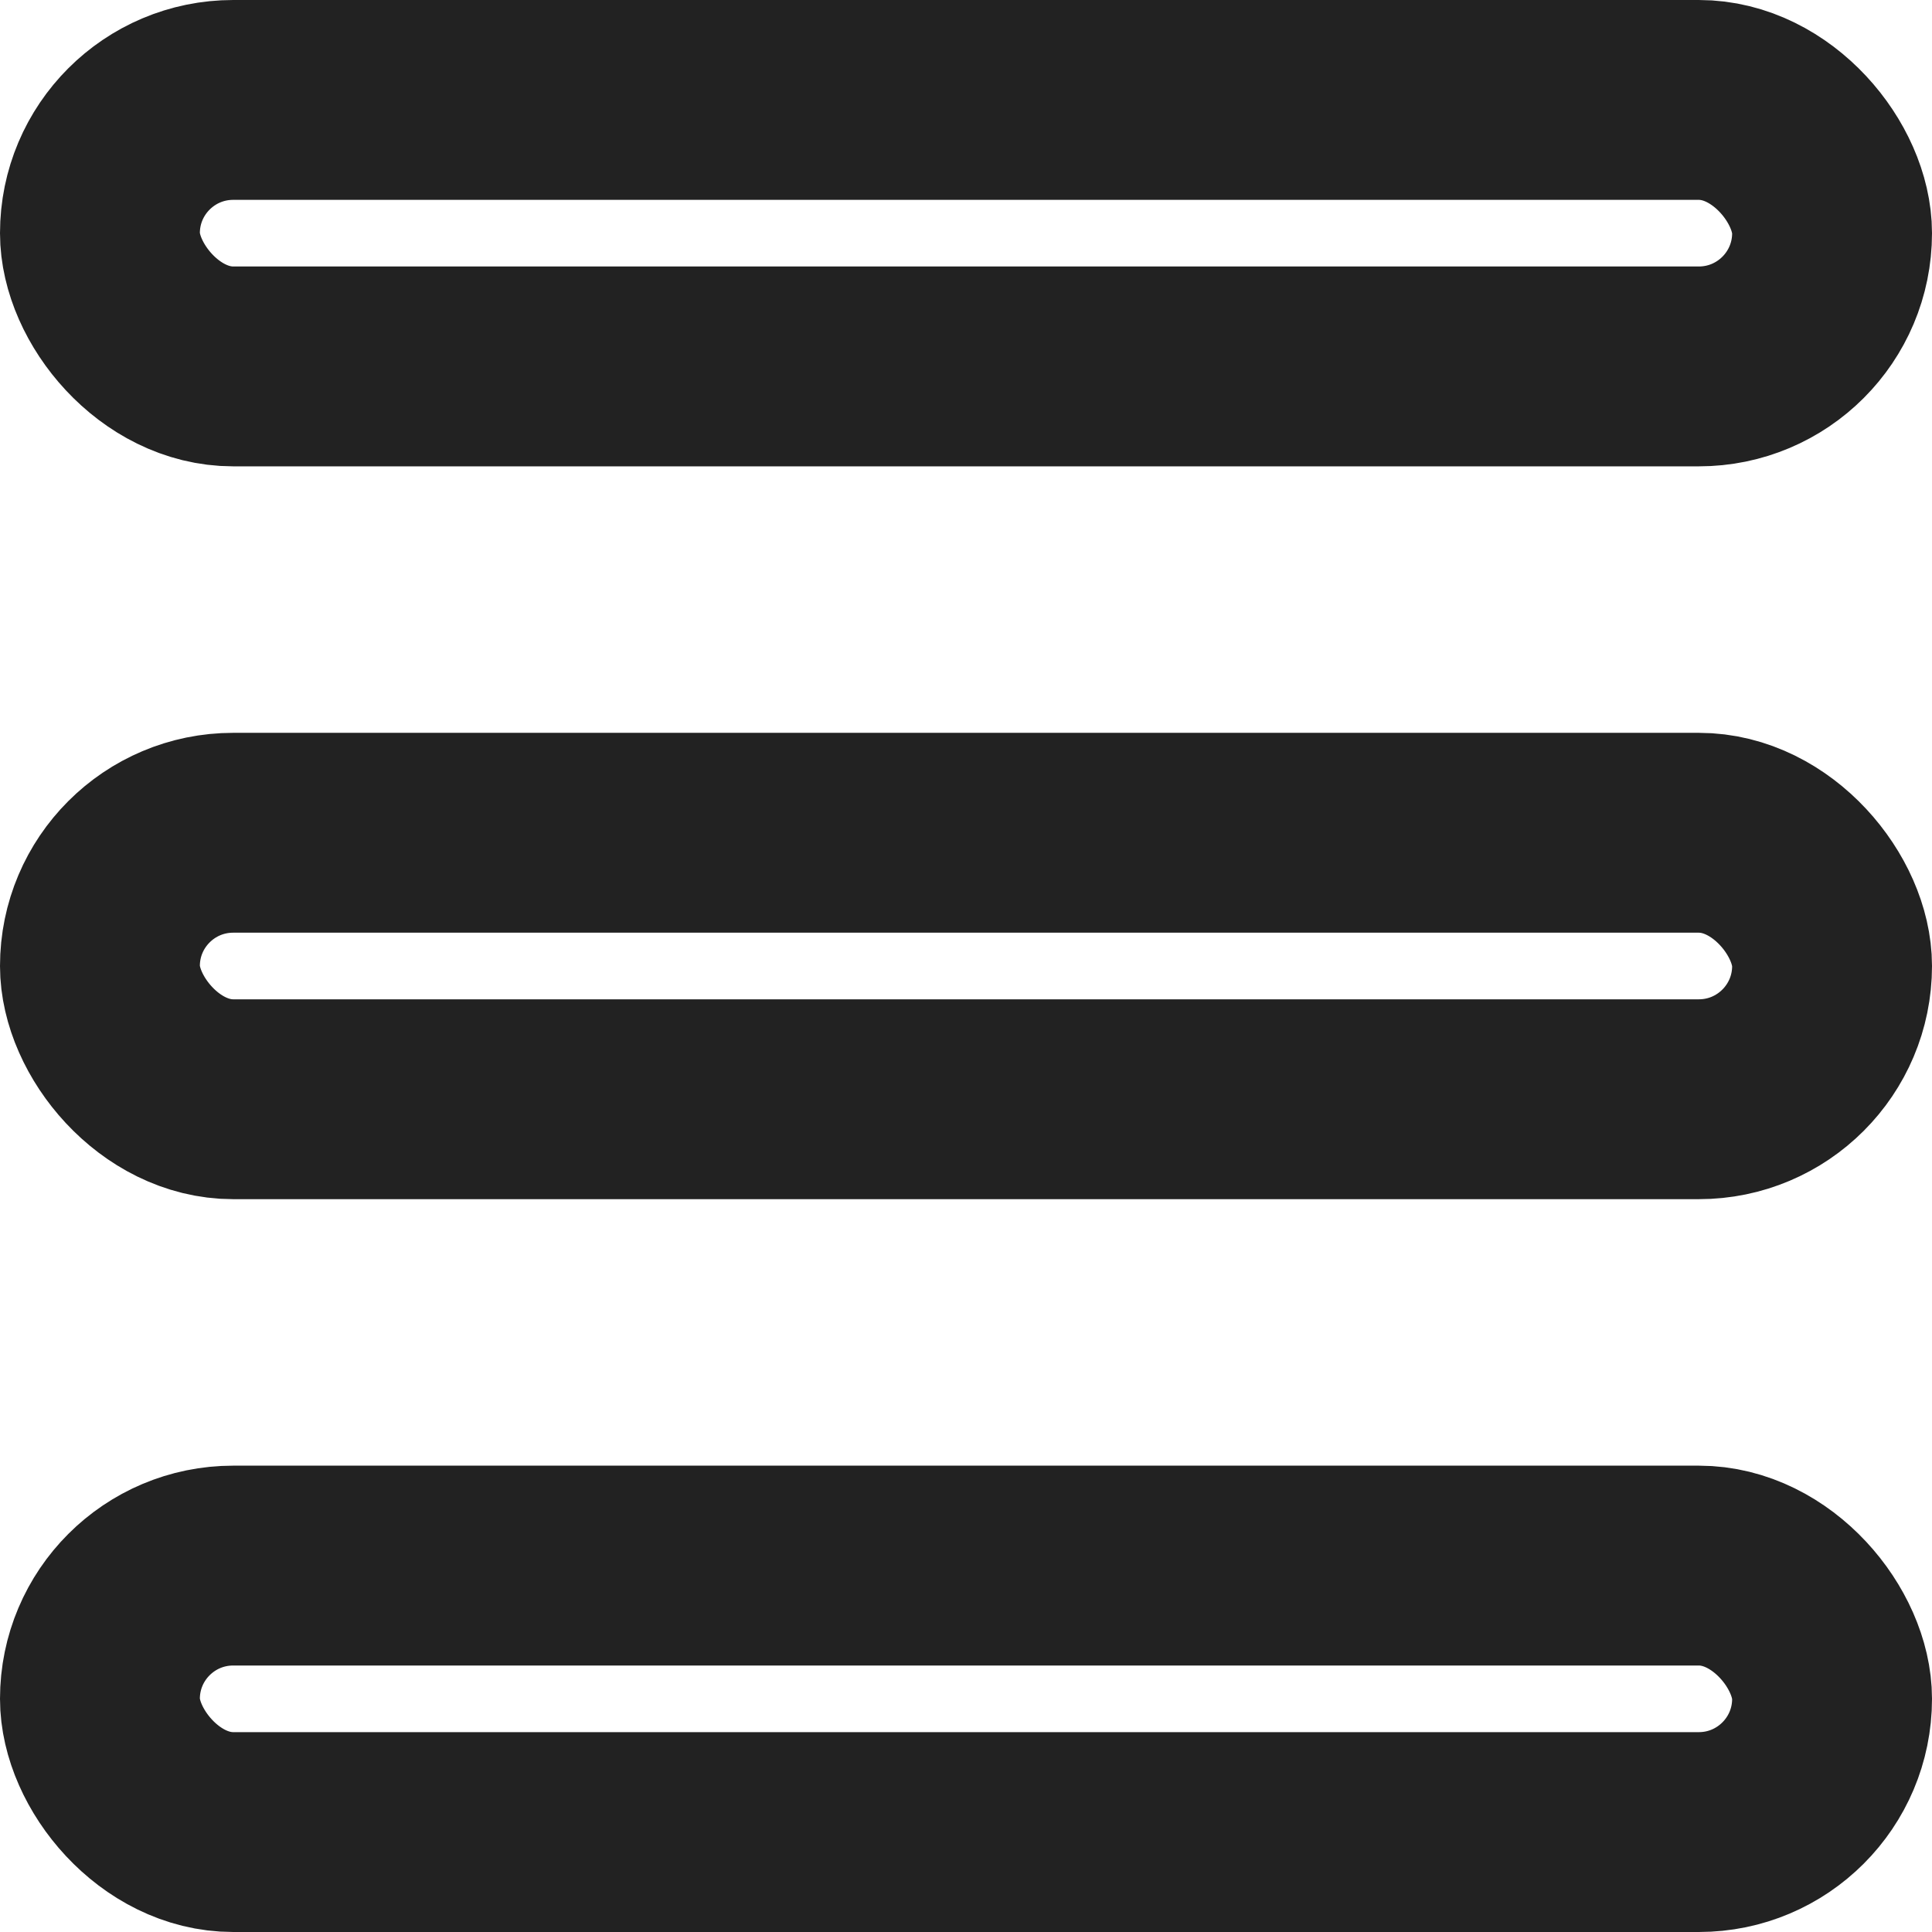 <svg width="29" height="29" viewBox="0 0 29 29" fill="none" xmlns="http://www.w3.org/2000/svg" xmlns:xlink="http://www.w3.org/1999/xlink">
	<desc>
			Created with Pixso.
	</desc>
	<defs/>
	<rect id="Прямоугольник 249" x="1.5" y="23.5" rx="2" width="26" height="4" stroke="#222222" stroke-opacity="1" stroke-width="3"/>
	<rect id="Прямоугольник 250" x="1.5" y="12.5" rx="2" width="26" height="4" stroke="#222222" stroke-opacity="1" stroke-width="3"/>
	<rect id="Прямоугольник 251" x="1.5" y="1.5" rx="2" width="26" height="4" stroke="#222222" stroke-opacity="1" stroke-width="3"/>
</svg>
